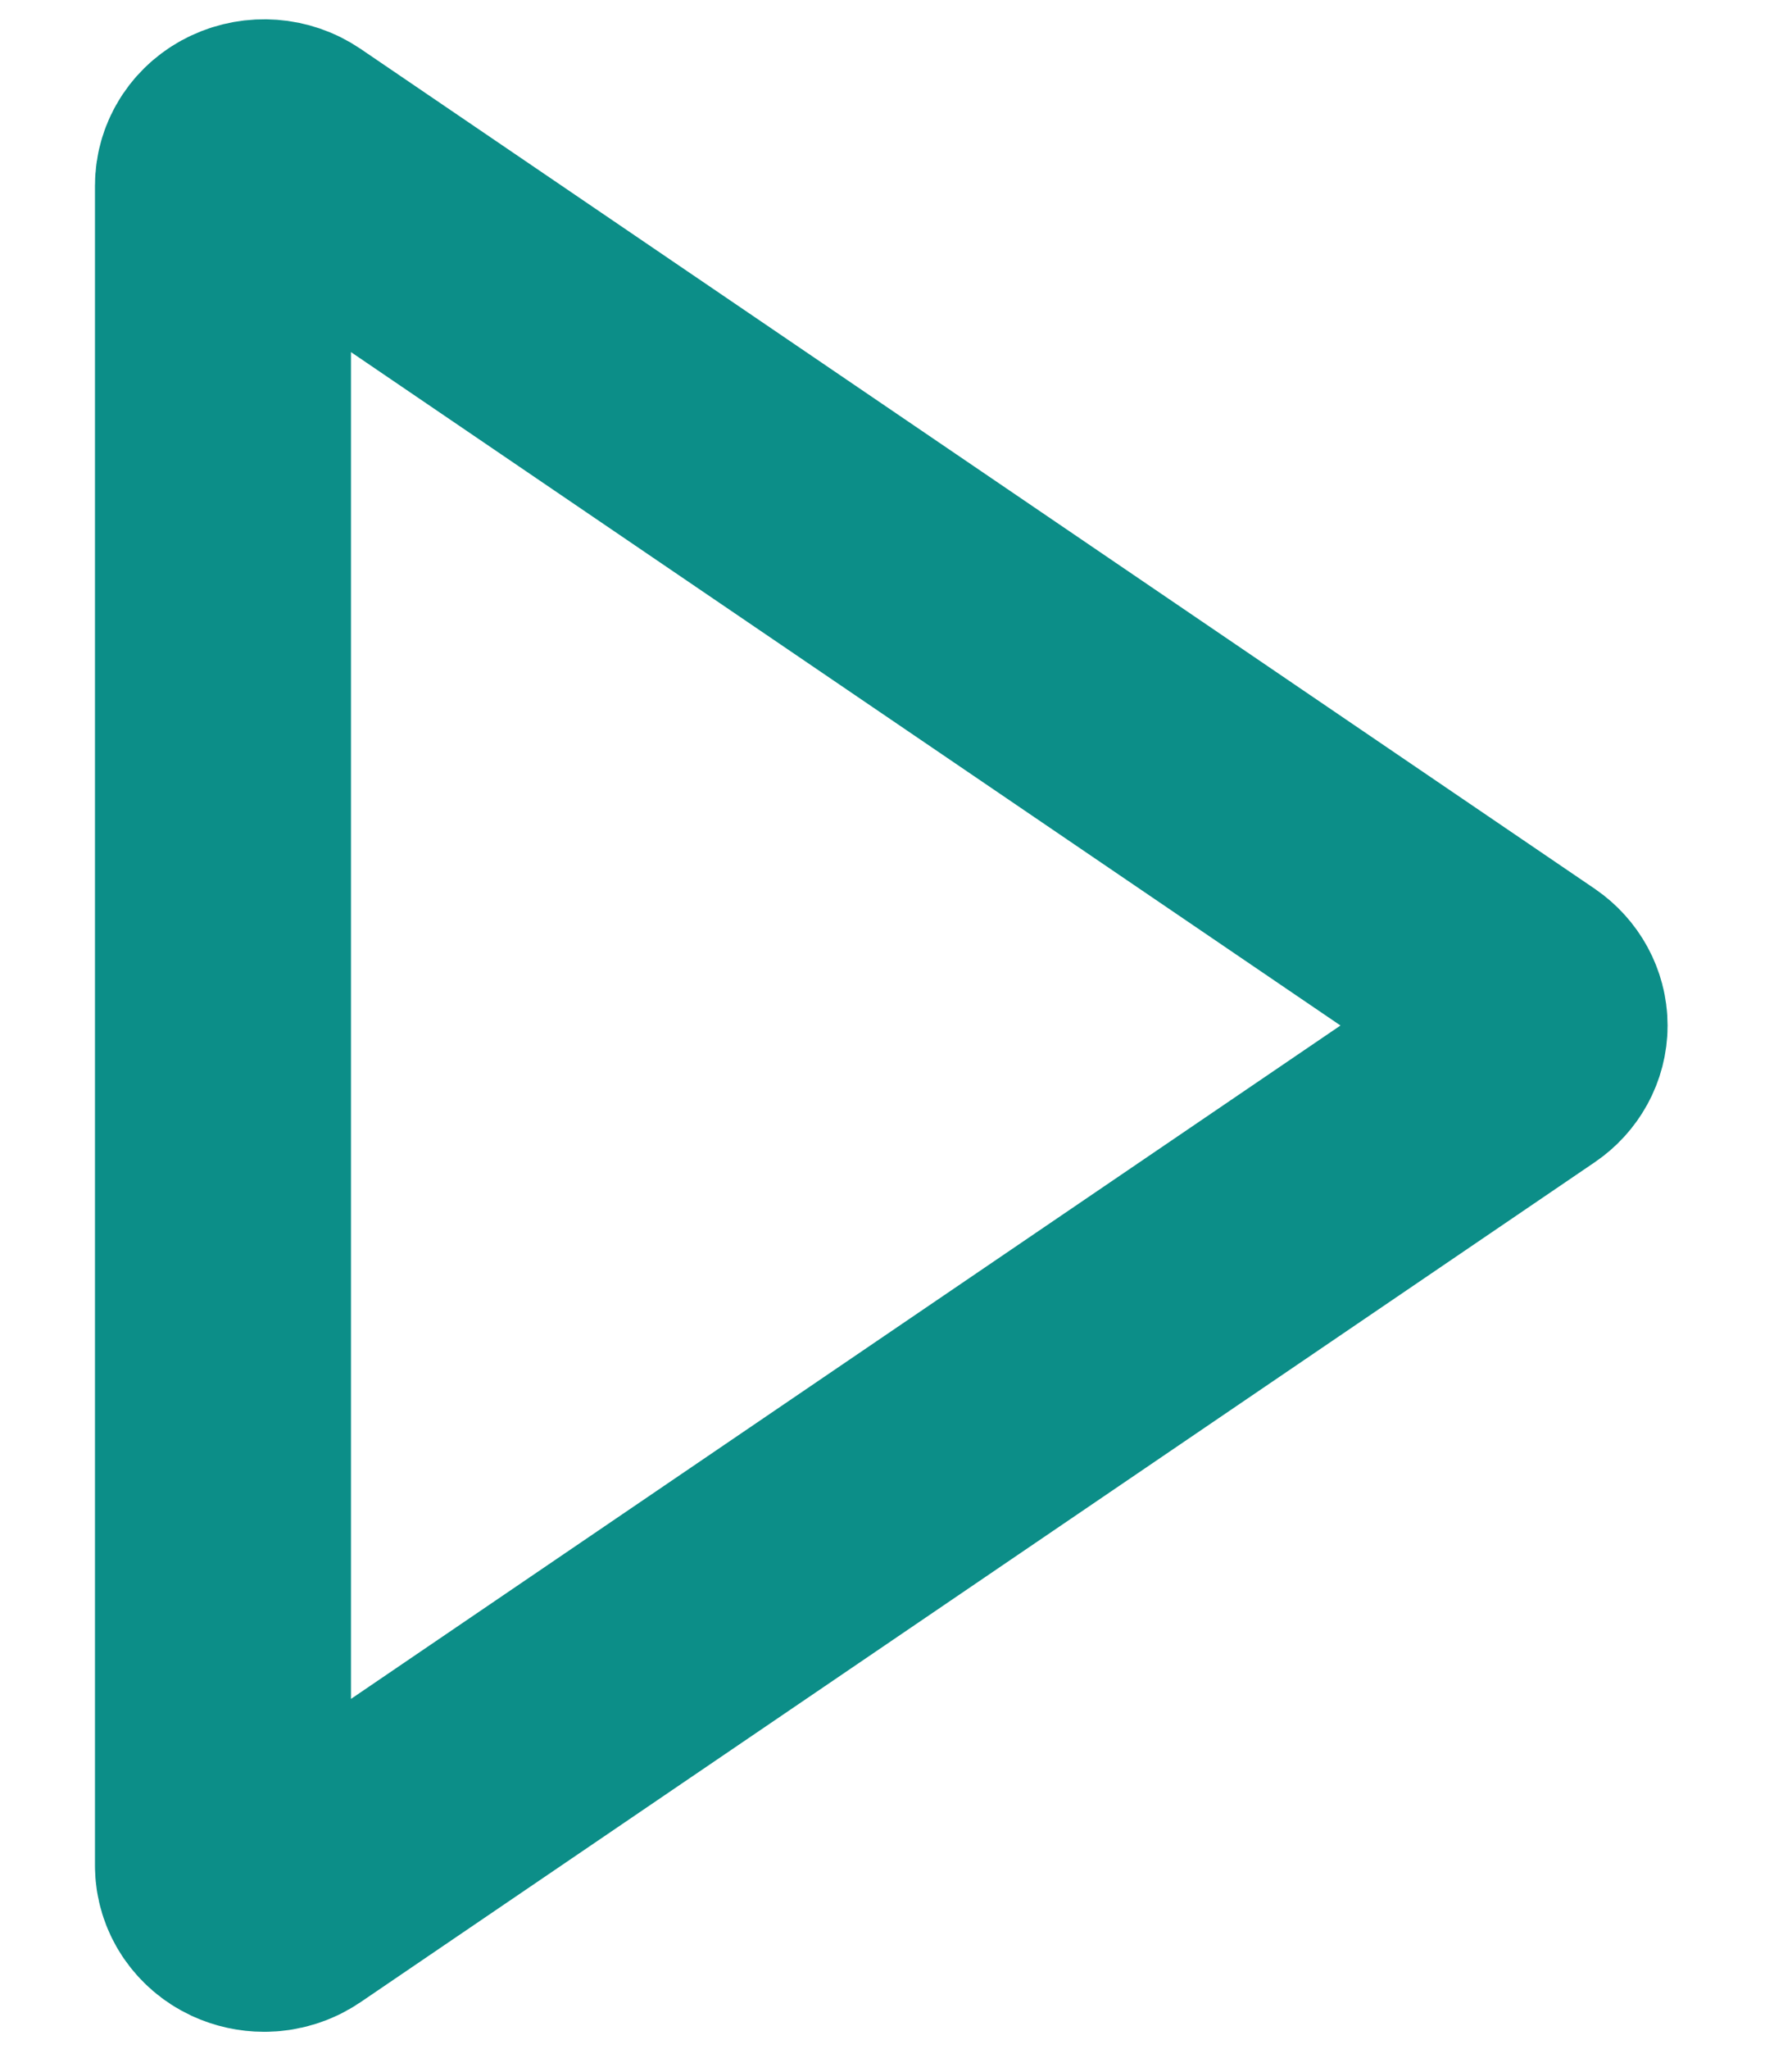 <svg width="14" height="16" viewBox="0 0 14 16" fill="none" xmlns="http://www.w3.org/2000/svg">
<path fill-rule="evenodd" clip-rule="evenodd" d="M2.254 1.208C2.156 1.142 2.027 1.132 1.918 1.183C1.81 1.233 1.742 1.336 1.742 1.449L1.742 14.567C1.742 14.679 1.81 14.782 1.918 14.833C1.964 14.854 2.014 14.865 2.064 14.865C2.131 14.865 2.198 14.845 2.254 14.807L11.897 8.248C11.979 8.192 12.028 8.103 12.028 8.008C12.028 7.913 11.979 7.824 11.897 7.767L2.254 1.208Z" stroke="#0C8E88" stroke-width="2"/>
</svg>
